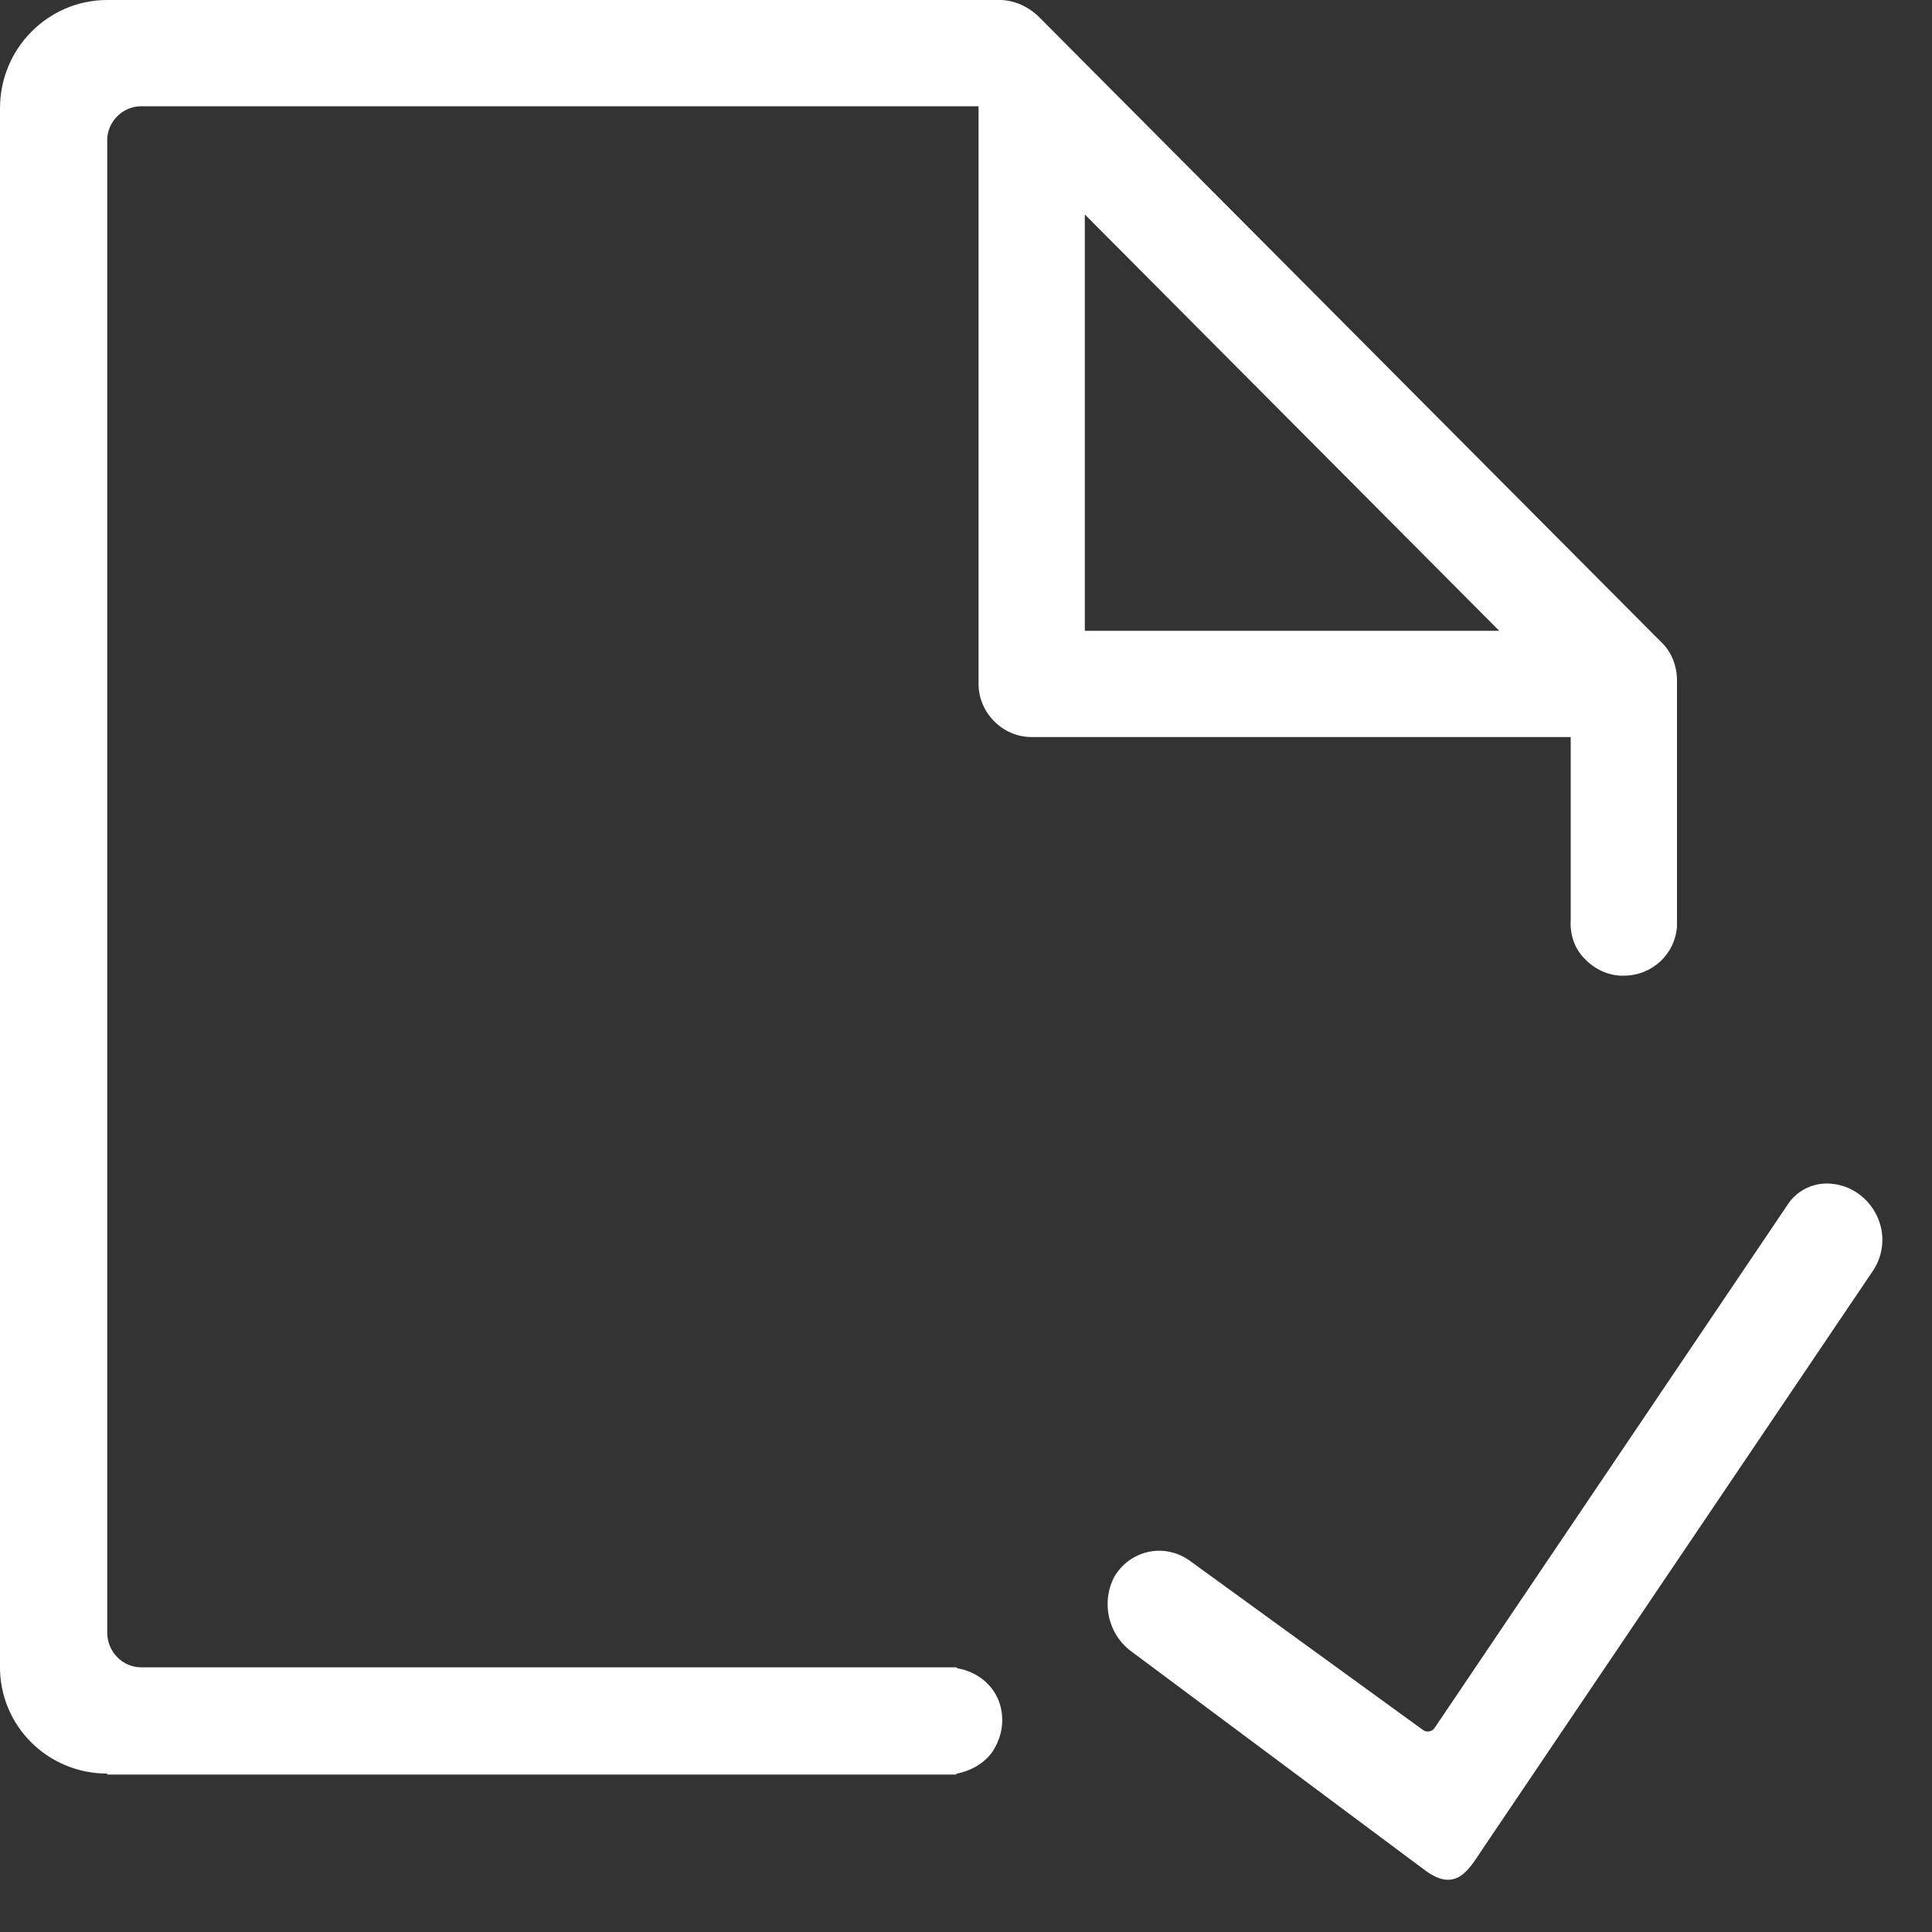 <svg width="28" height="28" viewBox="0 0 28 28" fill="none" xmlns="http://www.w3.org/2000/svg">
<rect x="0" y="0" width="28" height="28" fill="#333333" stroke="none"/>
<g clip-path="url(#clip0_670_955)">
<path d="M1.554 25.704C0.686 25.704 -0.014 25.004 0 24.136V1.568C0 0.7 0.7 0 1.554 0H14.49C14.7 0 14.91 0.098 15.064 0.252L24.066 9.296C24.22 9.436 24.304 9.646 24.304 9.856V13.426C24.276 13.832 23.94 14.14 23.534 14.14H23.478C23.268 14.126 23.086 14.028 22.946 13.874C22.806 13.72 22.75 13.524 22.764 13.314V10.682H14.952C14.532 10.682 14.182 10.332 14.182 9.912V1.54H2.044C1.778 1.54 1.554 1.764 1.554 2.03V23.66C1.554 23.94 1.778 24.164 2.044 24.164H13.86L13.874 24.178C14.21 24.234 14.476 24.486 14.518 24.822C14.546 25.032 14.49 25.228 14.378 25.396C14.252 25.564 14.07 25.662 13.874 25.704H13.86V25.718H1.554V25.704ZM15.722 9.142H21.728L15.722 3.108V9.142Z" fill="white"/>
<path d="M27.268 17.824C27.286 17.927 27.285 18.033 27.263 18.135C27.242 18.237 27.201 18.333 27.143 18.419L21.482 26.804C21.294 27.083 21.111 27.438 20.664 27.114L16.413 23.946C16.246 23.829 16.126 23.653 16.077 23.452C16.028 23.25 16.053 23.038 16.147 22.856C16.201 22.763 16.273 22.682 16.359 22.619C16.444 22.557 16.542 22.513 16.645 22.491C16.748 22.469 16.855 22.469 16.959 22.492C17.062 22.514 17.16 22.559 17.247 22.622L20.62 25.07C20.633 25.08 20.648 25.087 20.664 25.091C20.68 25.095 20.697 25.096 20.713 25.093C20.729 25.09 20.745 25.084 20.759 25.075C20.772 25.066 20.784 25.054 20.793 25.04L25.901 17.469C25.968 17.362 26.063 17.277 26.175 17.222C26.287 17.167 26.411 17.144 26.535 17.155C26.71 17.168 26.878 17.241 27.01 17.362C27.143 17.483 27.234 17.645 27.268 17.824Z" fill="white"/>
</g>
<defs>
<clipPath id="clip0_670_955">
<rect width="28" height="28" fill="white"/>
</clipPath>
</defs>
</svg>

